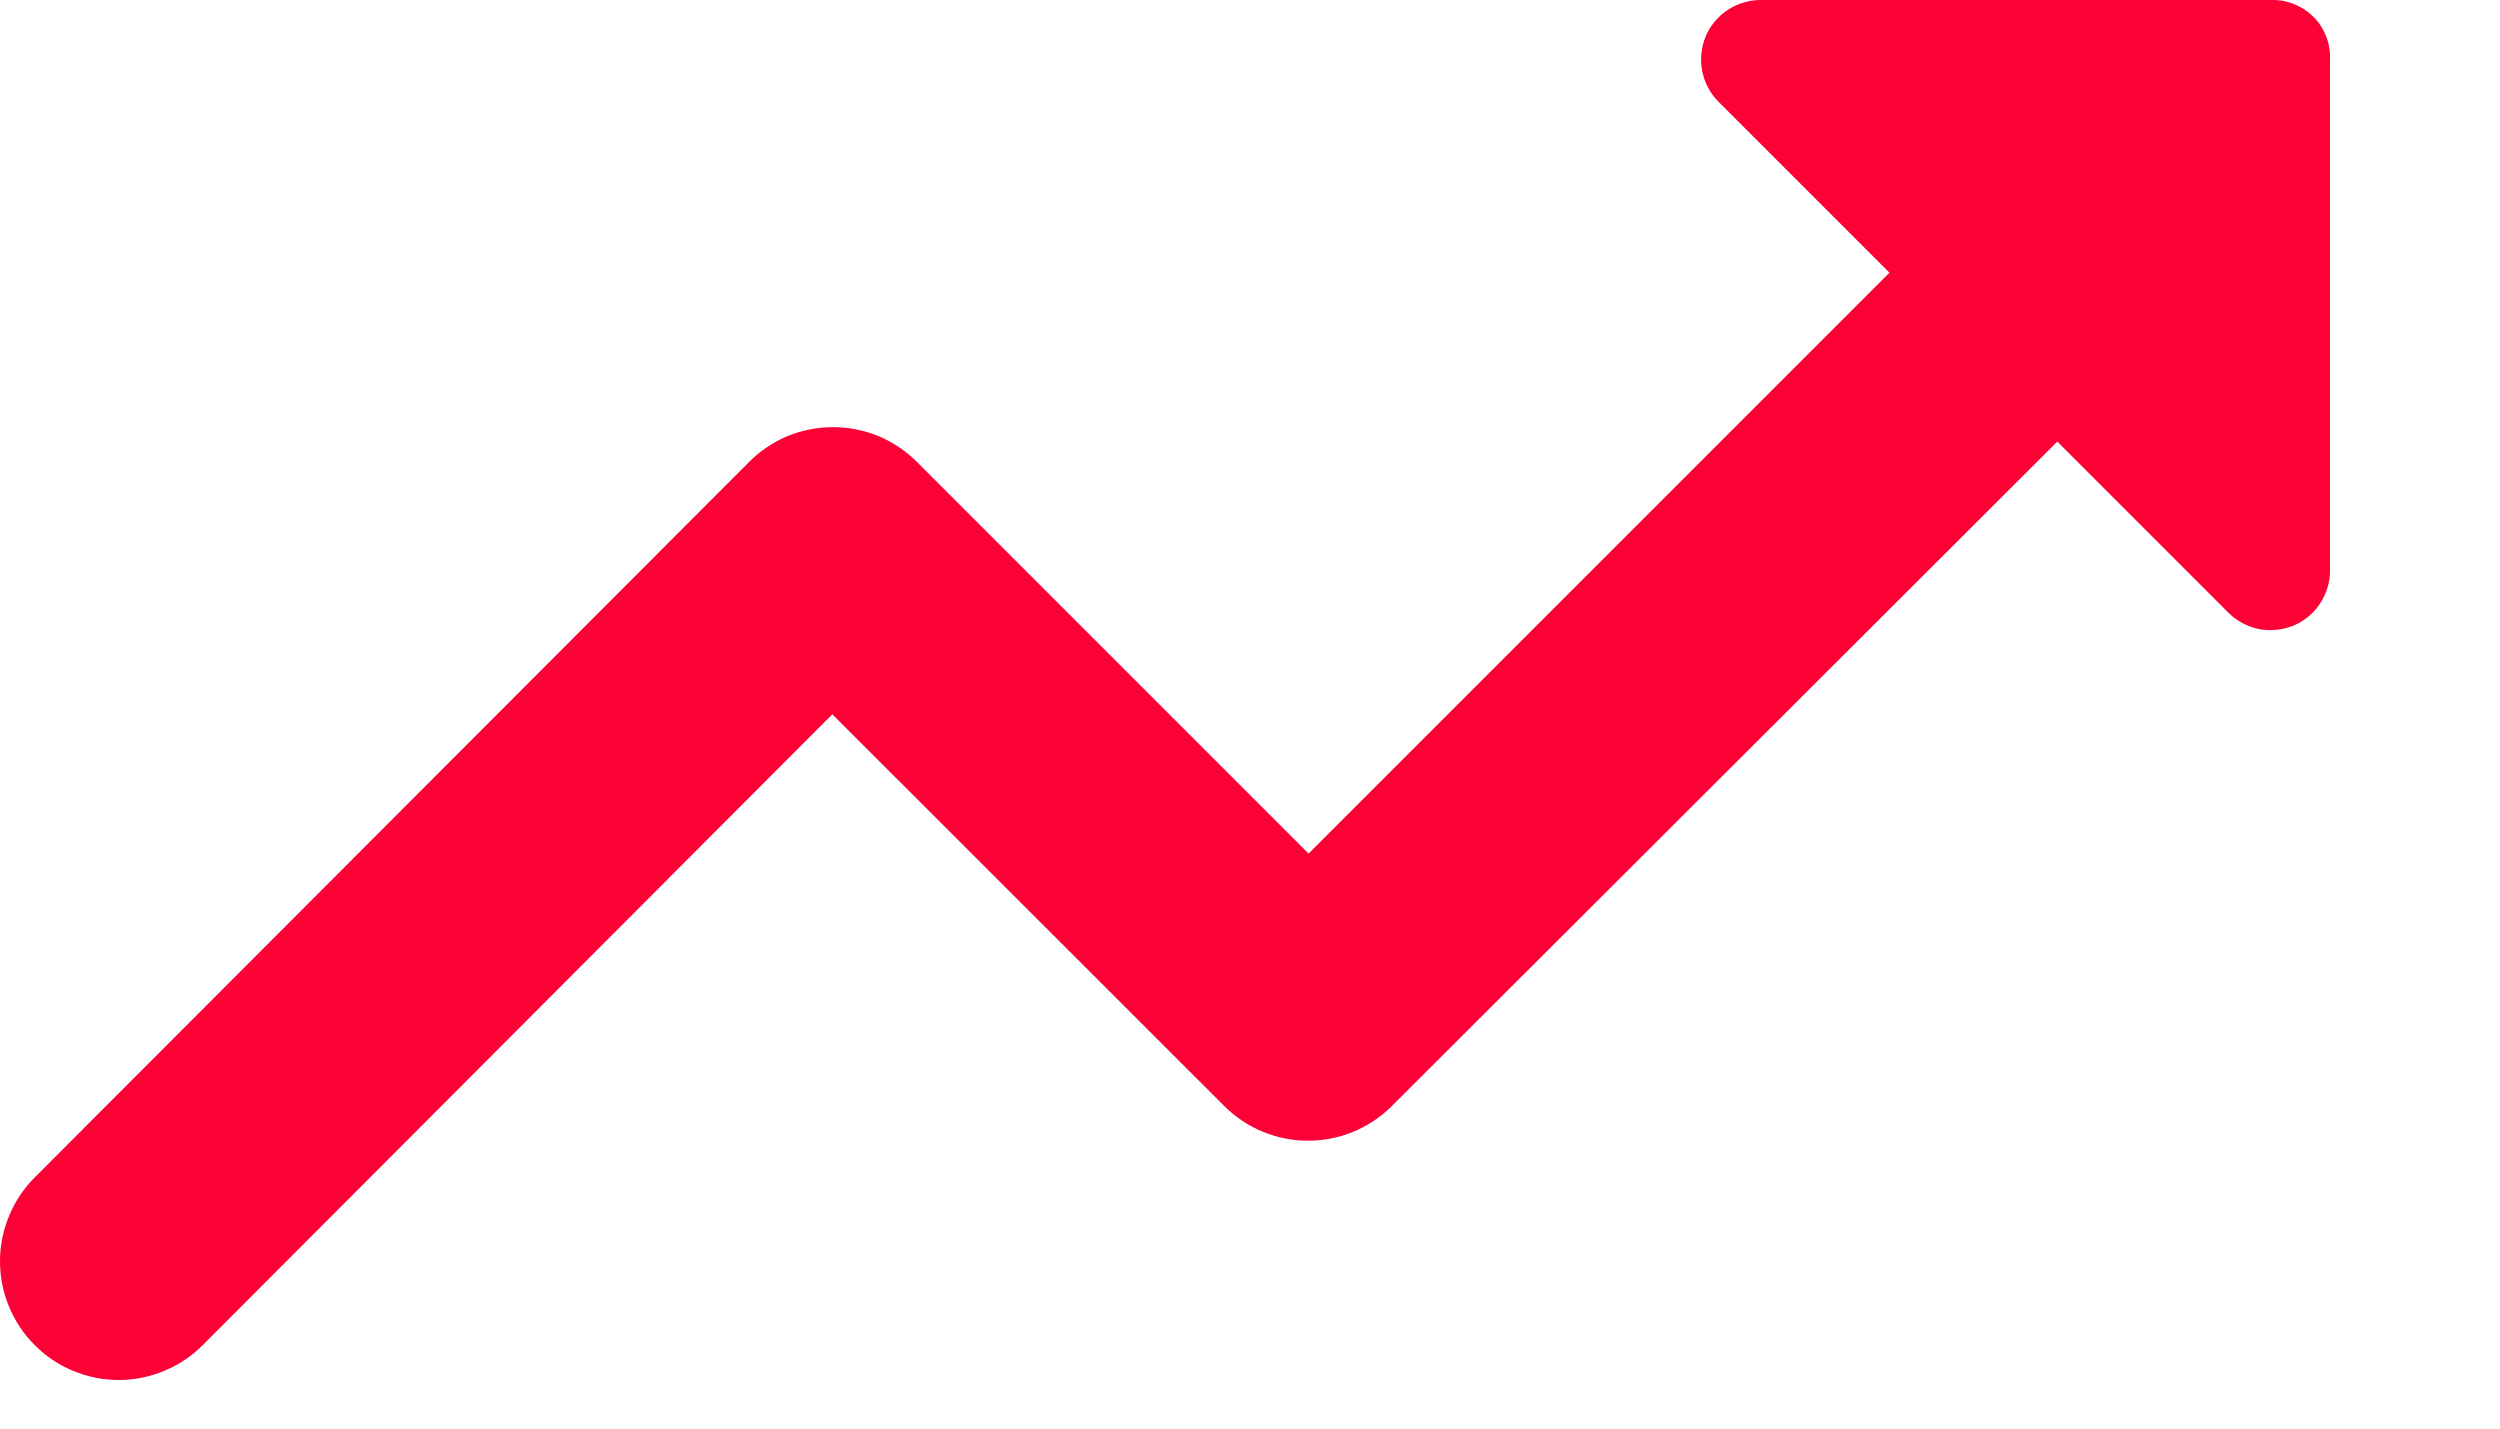 <svg width="14" height="8" viewBox="0 0 14 8" fill="#FC0135" xmlns="http://www.w3.org/2000/svg">
<path d="M9.621 0.567L10.581 1.527L7.328 4.78L5.135 2.587C5.073 2.525 5 2.476 4.919 2.442C4.838 2.409 4.752 2.392 4.665 2.392C4.577 2.392 4.491 2.409 4.41 2.442C4.33 2.476 4.256 2.525 4.195 2.587L0.195 6.593C0.133 6.655 0.084 6.728 0.051 6.809C0.017 6.89 1.4542e-09 6.976 0 7.063C-1.4542e-09 7.151 0.017 7.237 0.051 7.318C0.084 7.398 0.133 7.472 0.195 7.533C0.256 7.595 0.33 7.644 0.41 7.677C0.491 7.711 0.577 7.728 0.665 7.728C0.752 7.728 0.838 7.711 0.919 7.677C1 7.644 1.073 7.595 1.135 7.533L4.661 4L6.855 6.193C7.115 6.453 7.535 6.453 7.795 6.193L11.521 2.473L12.481 3.433C12.528 3.479 12.587 3.51 12.651 3.523C12.715 3.535 12.781 3.528 12.842 3.504C12.902 3.479 12.954 3.437 12.99 3.383C13.027 3.329 13.047 3.265 13.048 3.2V0.333C13.05 0.29 13.043 0.246 13.027 0.205C13.011 0.164 12.988 0.127 12.957 0.096C12.926 0.065 12.889 0.04 12.849 0.024C12.809 0.007 12.765 -0.001 12.721 7.5438e-05H9.861C9.796 -0 9.731 0.019 9.676 0.055C9.621 0.091 9.578 0.143 9.552 0.203C9.527 0.264 9.52 0.331 9.532 0.396C9.544 0.46 9.575 0.52 9.621 0.567Z"/>
</svg>
